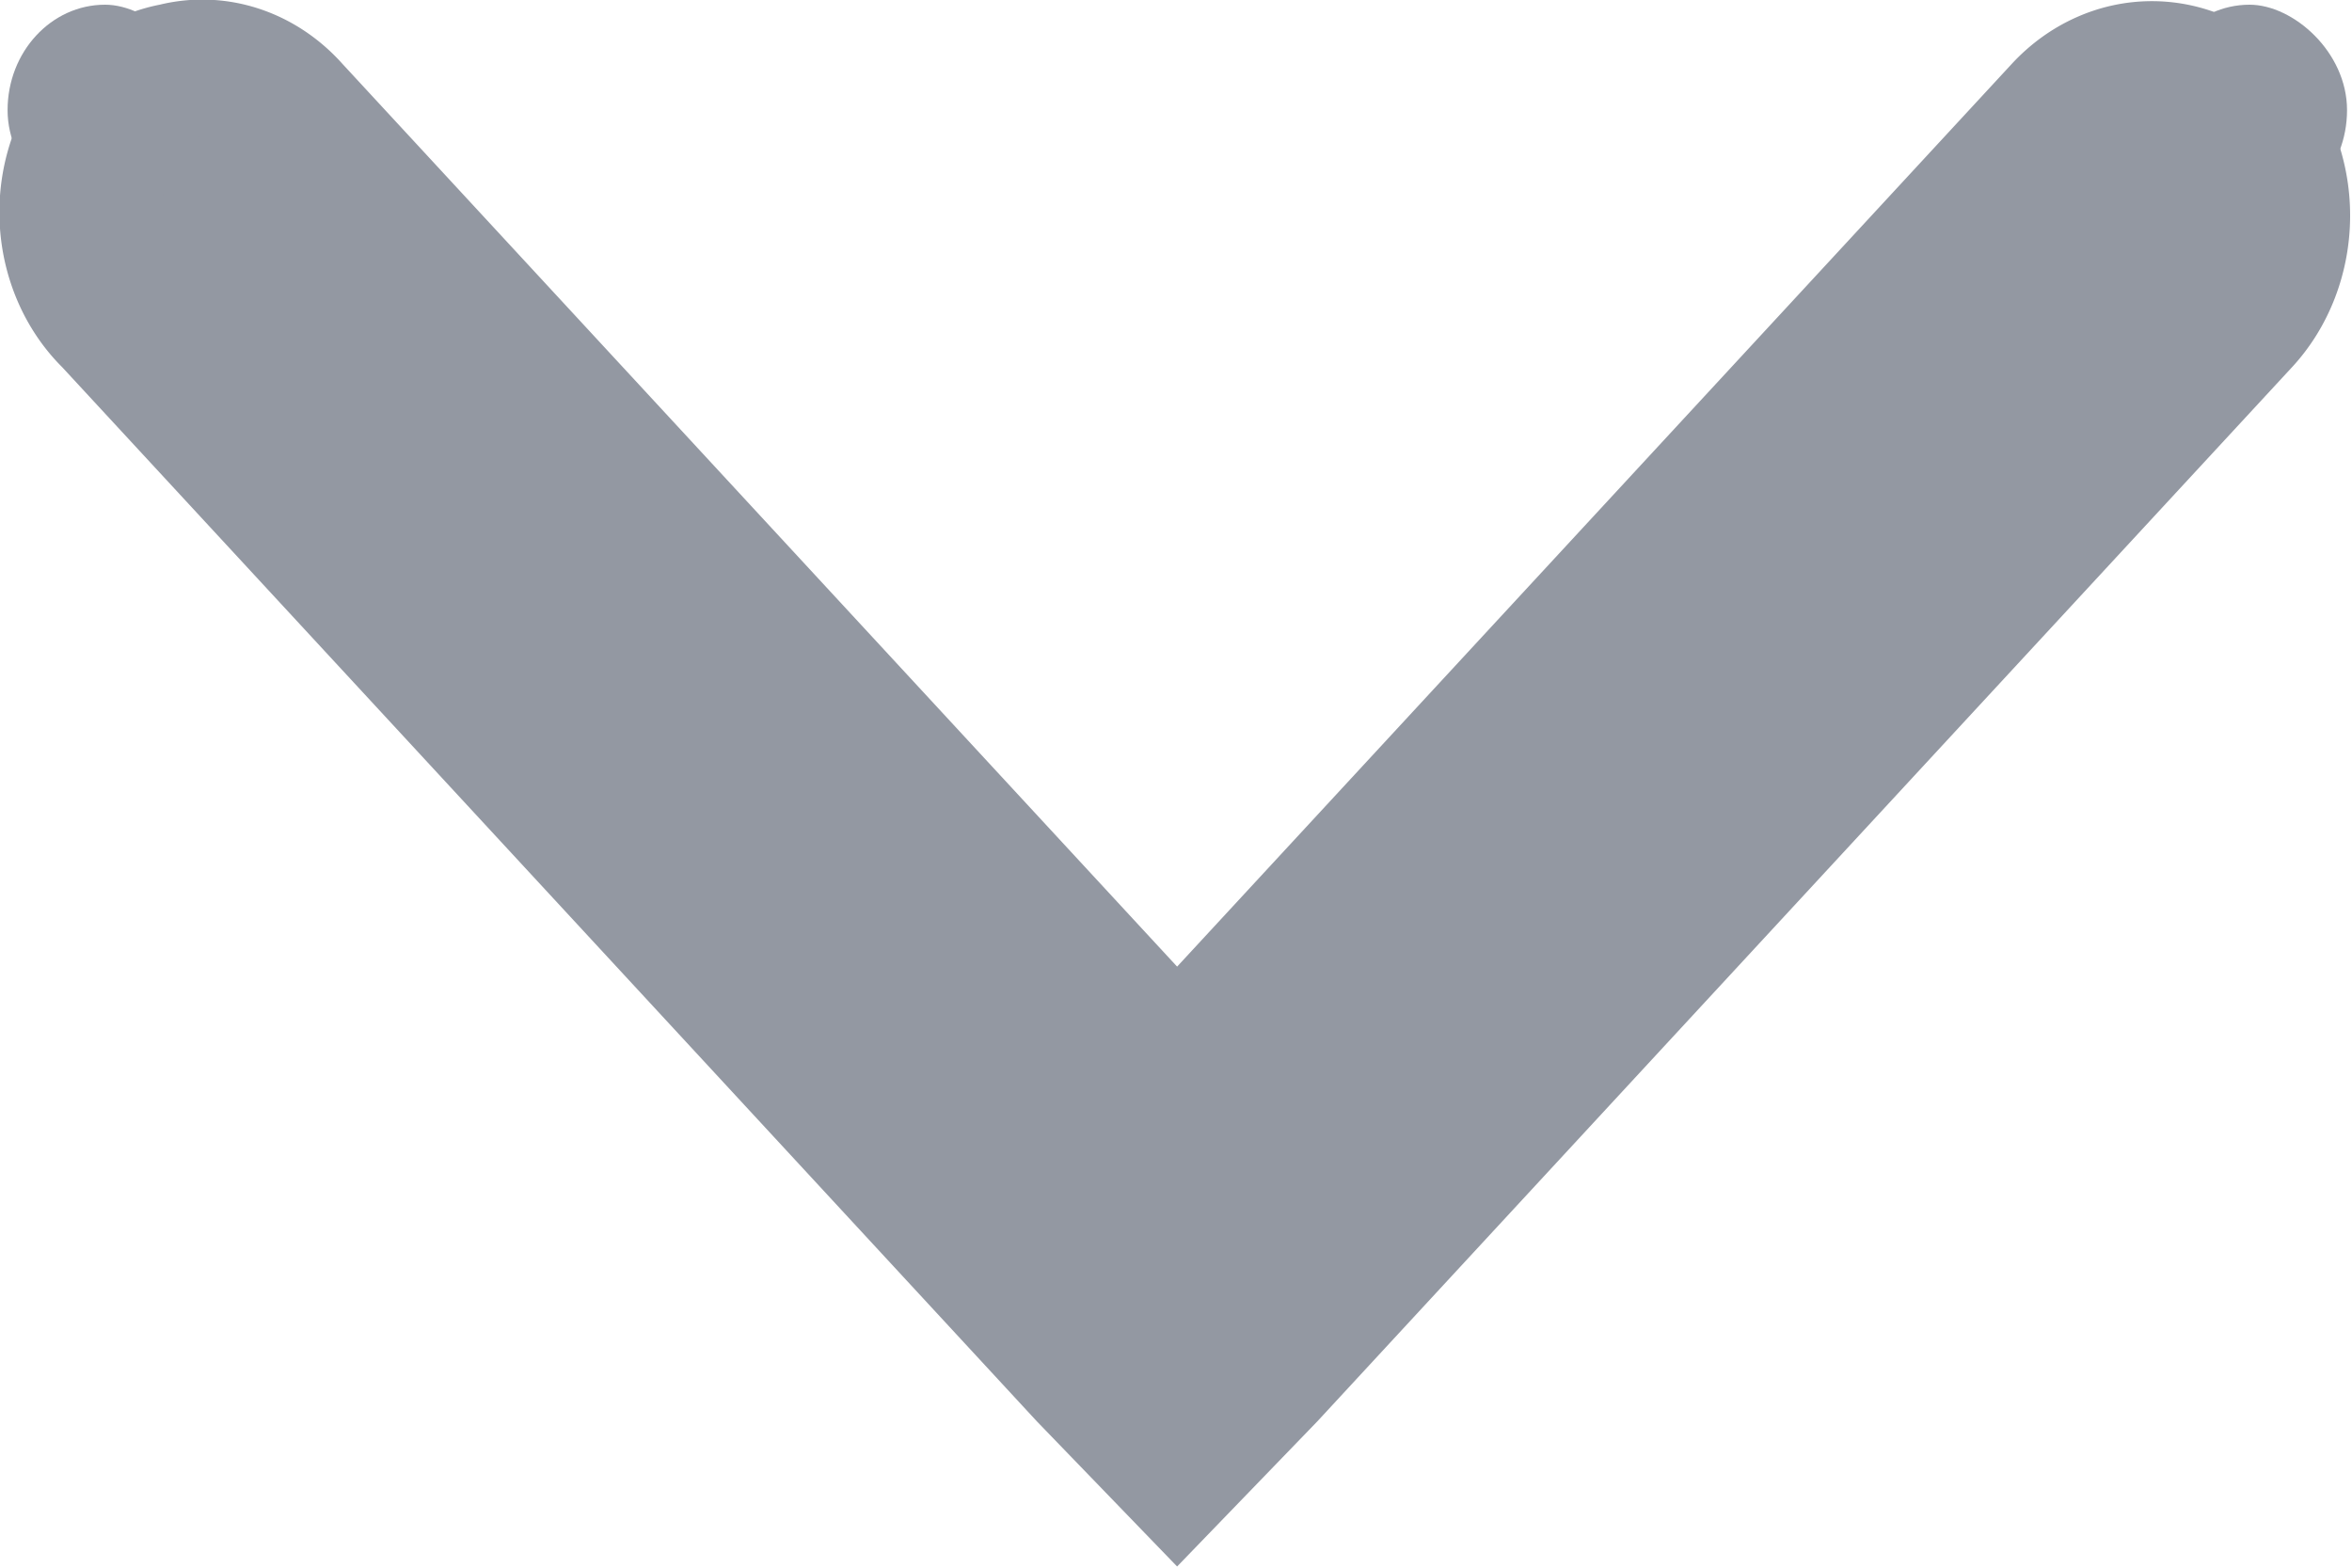 <svg xmlns="http://www.w3.org/2000/svg" width="9" height="6" version="1.1">
    <g transform="translate(4 -43.362)">
        <g transform="matrix(.746 0 0 .807 -5.463 40.152)" fill="#5c616c">
            <g transform="translate(-181 -747)" fill="#9398a2">
                <path d="m183.78 751a1 1 0 0 0-0.5 1.719l5 5 0.719 0.688 0.719-0.688 5-5a1.016 1.016 0 1 0-1.438-1.438l-4.281 4.281-4.281-4.281a1 1 0 0 0-0.938-0.281z" color="#000000" style="text-decoration-line:none;text-indent:0;text-transform:none"/>
                <rect transform="matrix(0,-1,-1,0,0,0)" x="-752" y="-195" width="1" height="1" rx="1.238" ry="1.34"/>
                <rect transform="matrix(0,-1,-1,0,0,0)" x="-752" y="-184" width="1" height="1" rx="1.238" ry="1.34"/>
            </g>
        </g>
    </g>
</svg>

